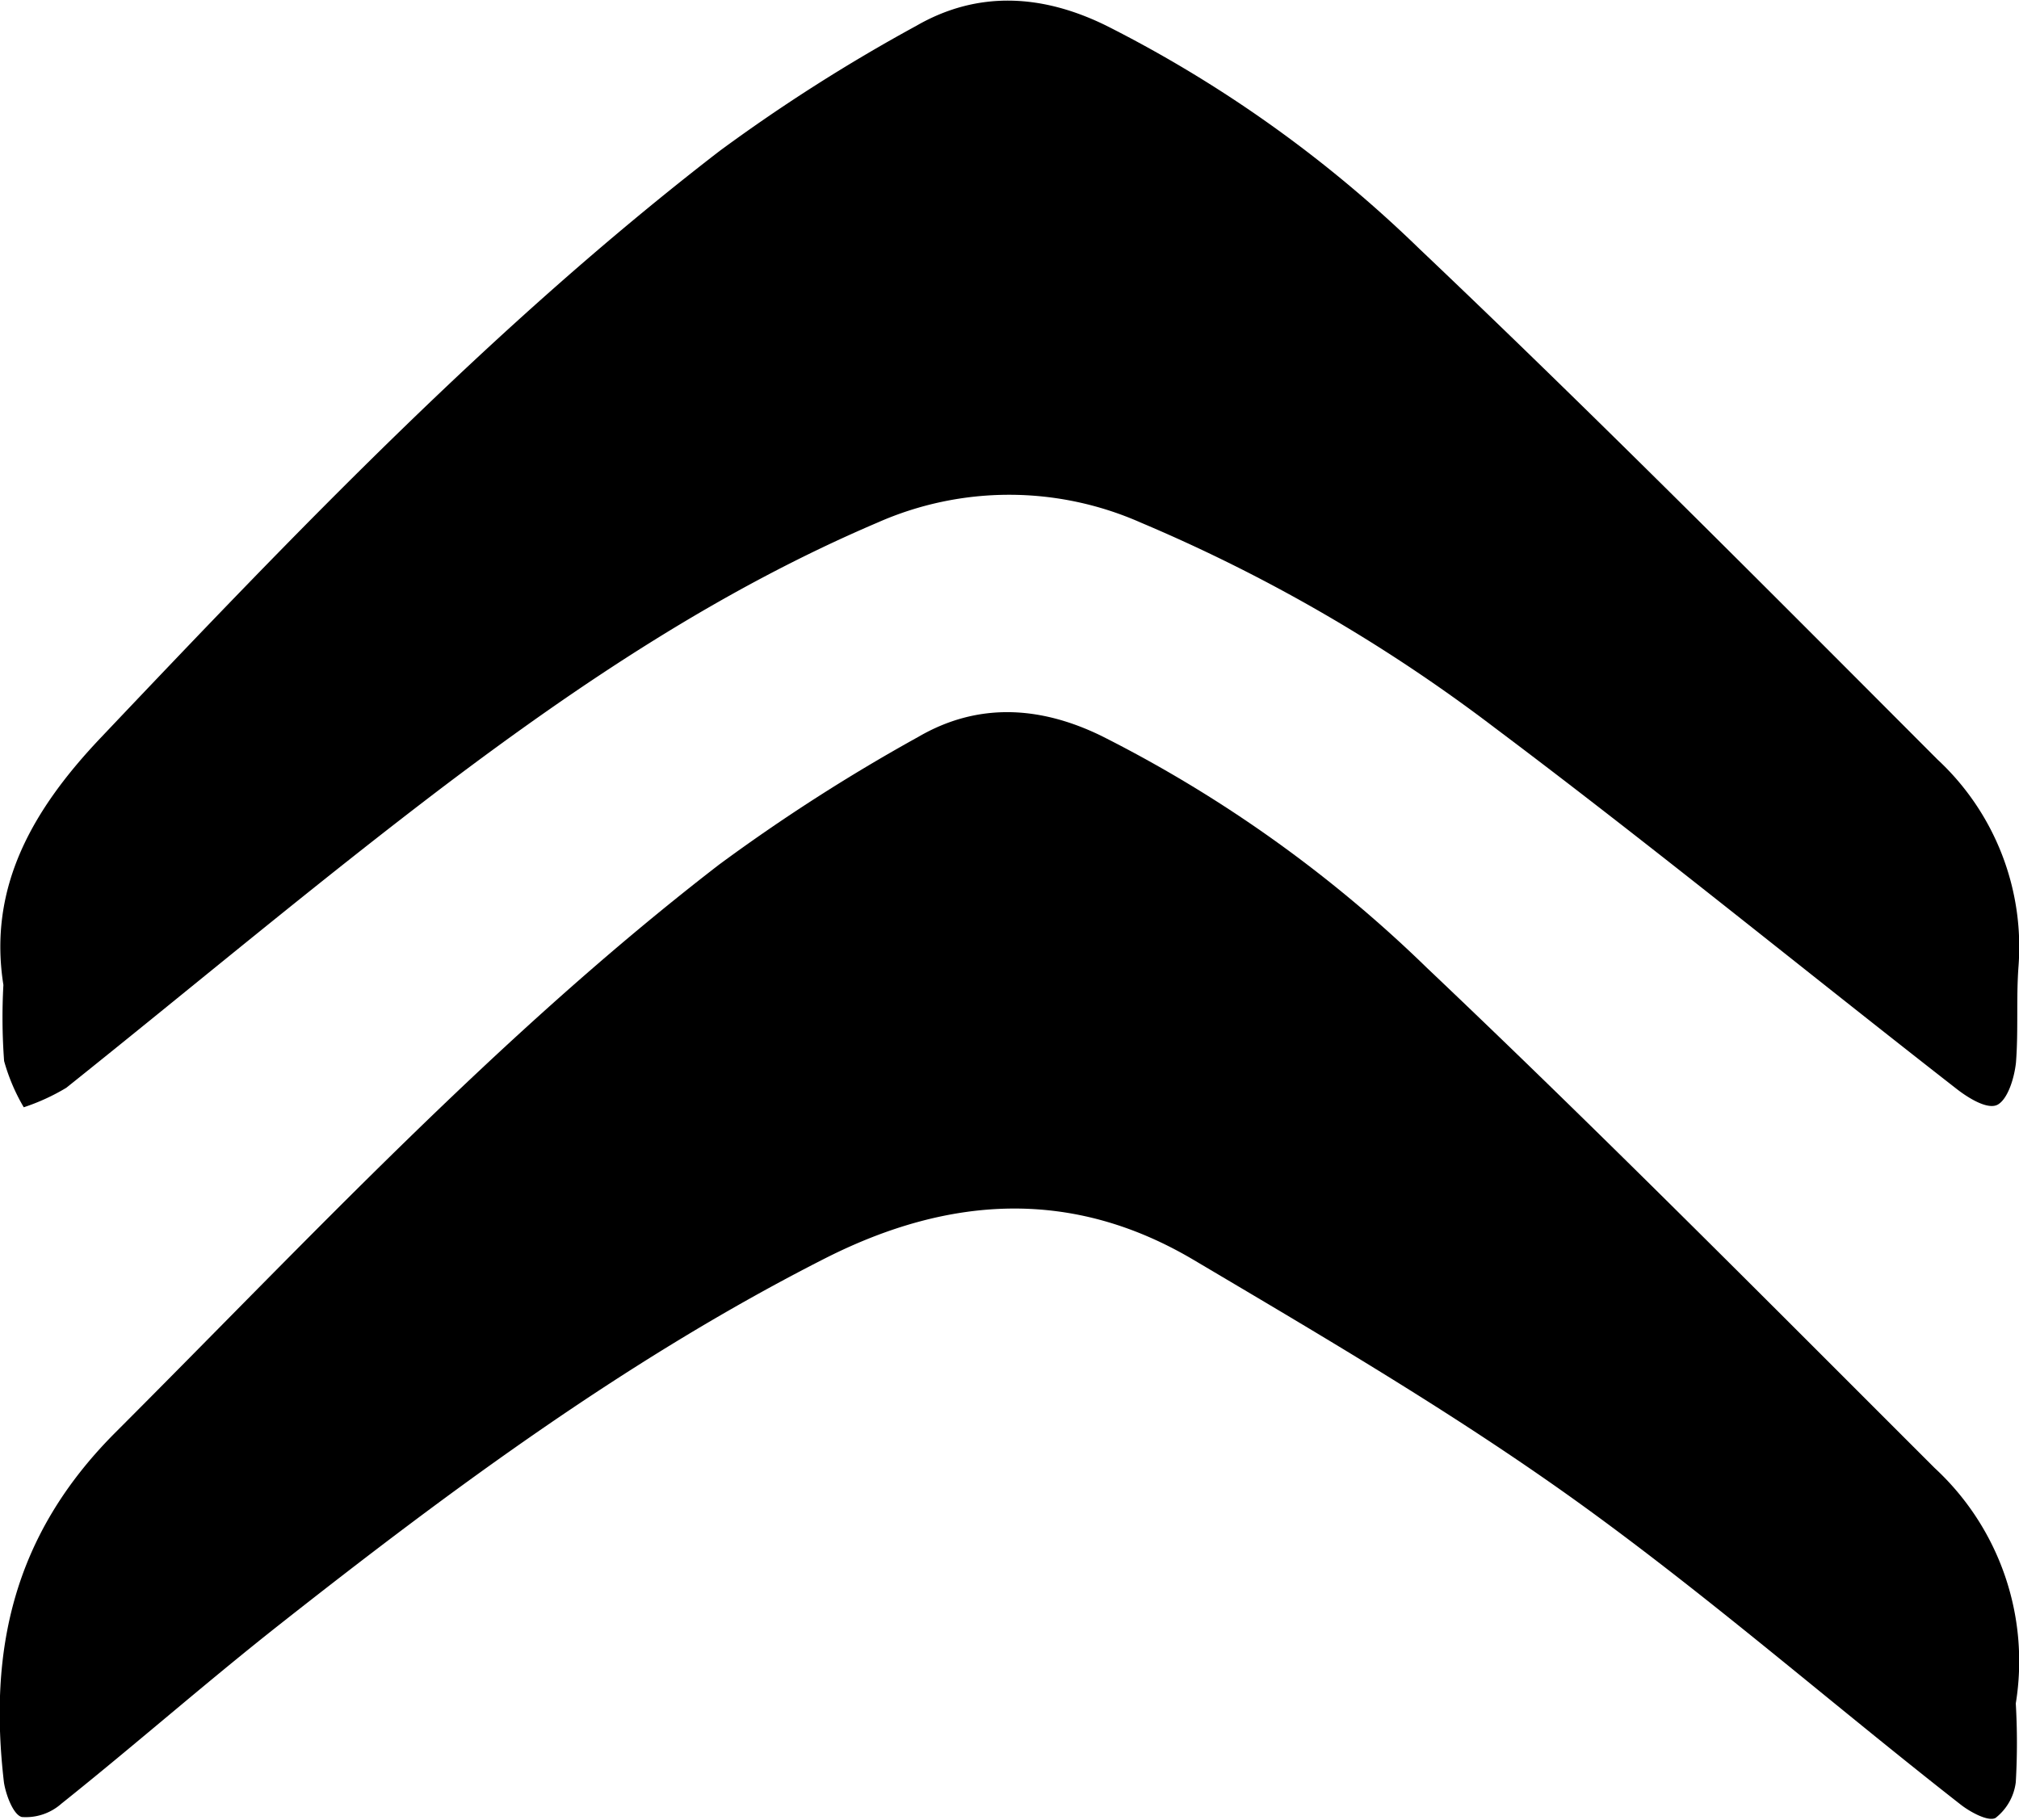 <svg xmlns="http://www.w3.org/2000/svg" viewBox="0 0 113.03 101.89">
  <path d="M.19 55.15c-.87-5.51 1.67-9.85 5.43-13.82 11-11.6 22-23.11 34.67-32.88a96.37 96.37 0 0 1 11-7c3.46-2 7.09-1.77 10.67 0a71 71 0 0 1 17.51 12.49c9.85 9.35 19.43 19 29 28.59A14.32 14.32 0 0 1 113 54.14c-.13 1.78 0 3.58-.14 5.36-.09.84-.44 2-1 2.34s-1.69-.37-2.35-.89c-8.62-6.72-17.09-13.64-25.83-20.2a91.22 91.22 0 0 0-19.82-11.49 18.21 18.21 0 0 0-14.73 0C40.36 33 32.54 38.22 25 43.91c-7.23 5.48-14.18 11.32-21.29 17A11.76 11.76 0 0 1 1.33 62a10.78 10.78 0 0 1-1.1-2.59 33.21 33.21 0 0 1-.04-4.26z"/>
  <path d="M112.85 95.38a38.35 38.35 0 0 1 0 4.41 3 3 0 0 1-1.13 2c-.4.23-1.44-.33-2-.78C102.51 95.37 95.6 89.33 88.18 84c-6.82-4.89-14.11-9.16-21.35-13.45-6.75-4-13.61-3.64-20.6-.11-11 5.58-20.89 12.89-30.55 20.5-4.15 3.27-8.13 6.77-12.25 10.06a3 3 0 0 1-2.21.74c-.47-.12-.89-1.23-1-1.94-.86-7.39.5-13.8 6.17-19.52 11-11 21.54-22.36 33.87-31.87a102 102 0 0 1 11.15-7.15c3.31-1.93 6.79-1.74 10.24-.06a73.42 73.42 0 0 1 18.24 13c9.65 9.15 19 18.59 28.42 28a14.73 14.73 0 0 1 4.54 13.18z"/>
</svg>
